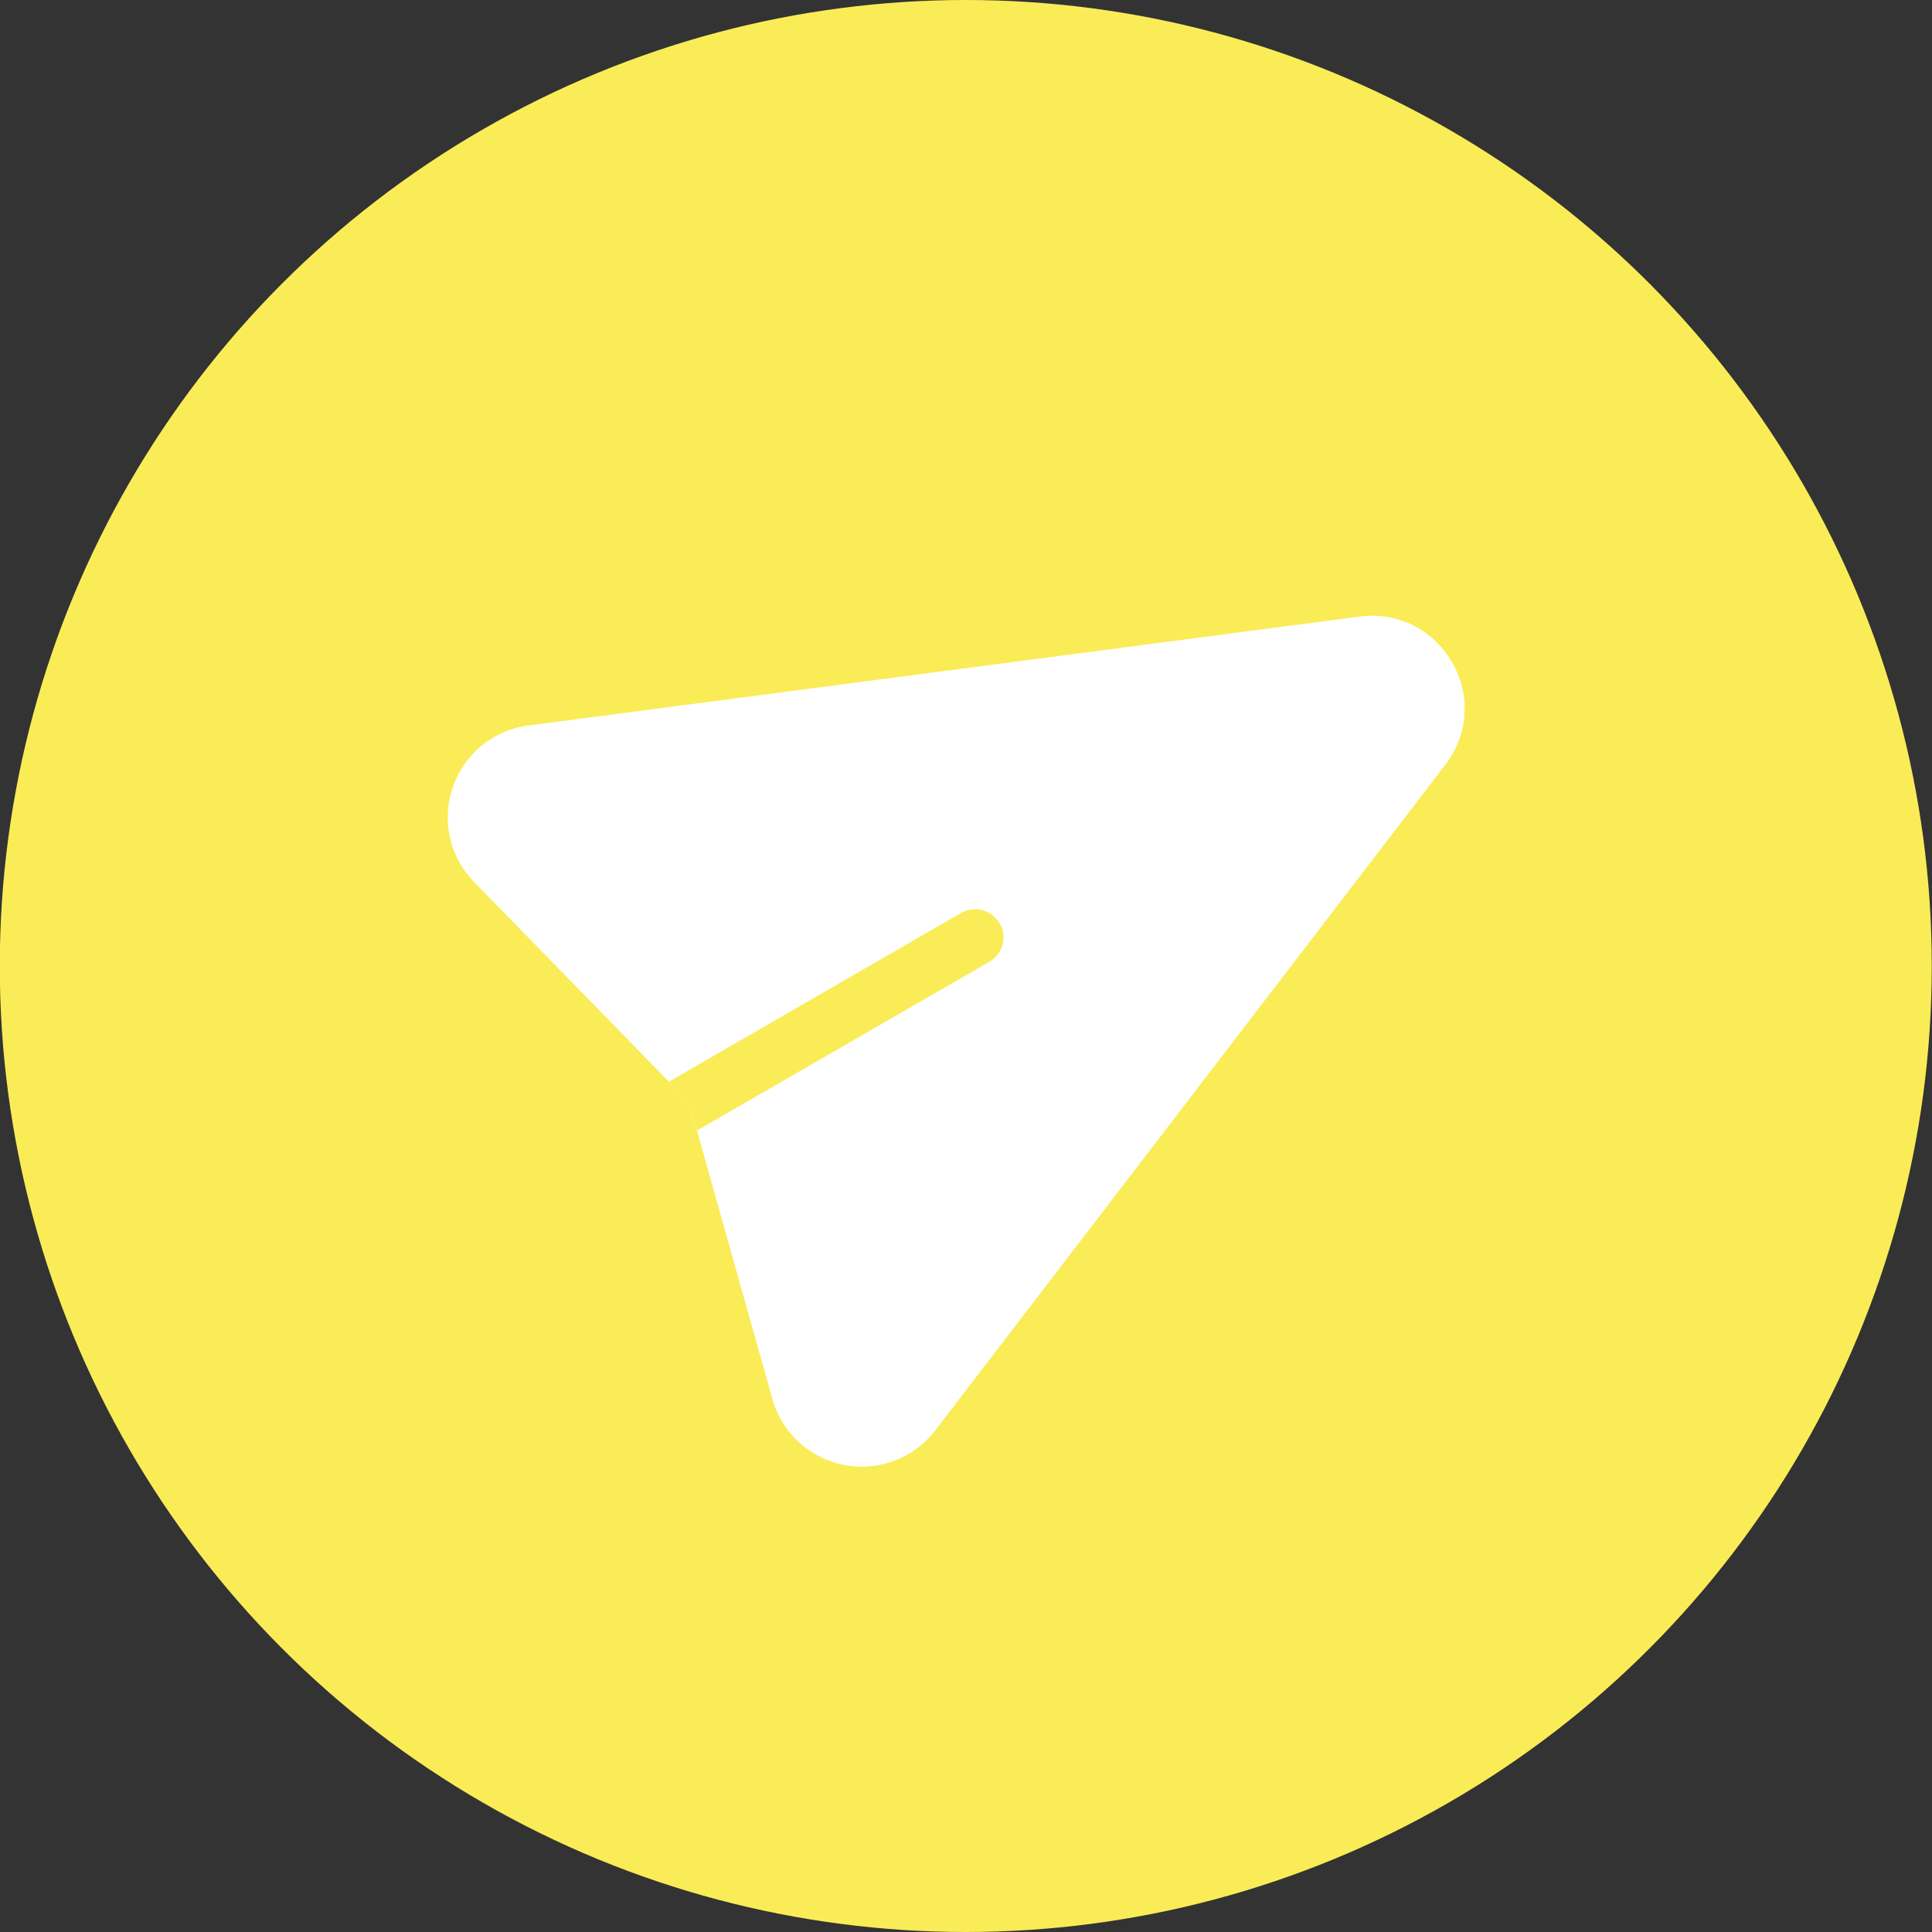 <svg xmlns="http://www.w3.org/2000/svg" width="70" height="70" viewBox="0 0 70 70" fill="none">
  <rect x="0" y="0" width="70" height="70" fill="#333333" stroke="none"/>
  <circle cx="34.992" cy="35" r="35" fill="url(#paint0_linear_1114_1111)"/>
  <path d="M52.603 23.99C53.294 25.188 53.201 26.614 52.36 27.711L33.886 51.818C33.124 52.812 31.87 53.319 30.587 53.073C29.331 52.831 28.335 51.916 27.989 50.684L25.256 40.956L24.971 39.944L24.237 39.191L17.179 31.959C16.285 31.044 15.99 29.724 16.409 28.515C16.823 27.321 17.863 26.454 19.145 26.286L49.259 22.34C50.63 22.16 51.911 22.793 52.603 23.99Z" fill="white"/>
  <path d="M25.256 40.956L27.989 50.684C28.335 51.916 29.331 52.831 30.587 53.073C31.87 53.319 33.124 52.812 33.886 51.818L52.36 27.711C53.201 26.614 53.294 25.188 52.603 23.991L24.971 39.944L25.256 40.956Z" fill="white"/>
  <path d="M36.213 33.452C36.494 33.938 36.327 34.562 35.84 34.843L25.253 40.955L24.968 39.943L24.234 39.191L34.821 33.079C35.309 32.797 35.931 32.965 36.213 33.452Z" fill="url(#paint1_linear_1114_1111)"/>
  <path d="M25.259 40.955L35.846 34.843C36.334 34.562 36.5 33.939 36.219 33.452L24.975 39.944L25.259 40.955Z" fill="url(#paint2_linear_1114_1111)"/>
  <defs>
    <linearGradient id="paint0_linear_1114_1111" x1="49.639" y1="1.964" x2="19.556" y2="77.764" gradientUnits="userSpaceOnUse">
      <stop stop-color="#FAEC57"/>
      <stop offset="1" stop-color="#FAEC57"/>
    </linearGradient>
    <linearGradient id="paint1_linear_1114_1111" x1="32.397" y1="34.544" x2="33.535" y2="36.825" gradientUnits="userSpaceOnUse">
      <stop stop-color="#FAEC57"/>
      <stop offset="1" stop-color="#FAEC57"/>
    </linearGradient>
    <linearGradient id="paint2_linear_1114_1111" x1="32.898" y1="35.402" x2="33.503" y2="36.526" gradientUnits="userSpaceOnUse">
      <stop stop-color="#FAEC57"/>
      <stop offset="1" stop-color="#FAEC57"/>
    </linearGradient>
  </defs>
</svg>
